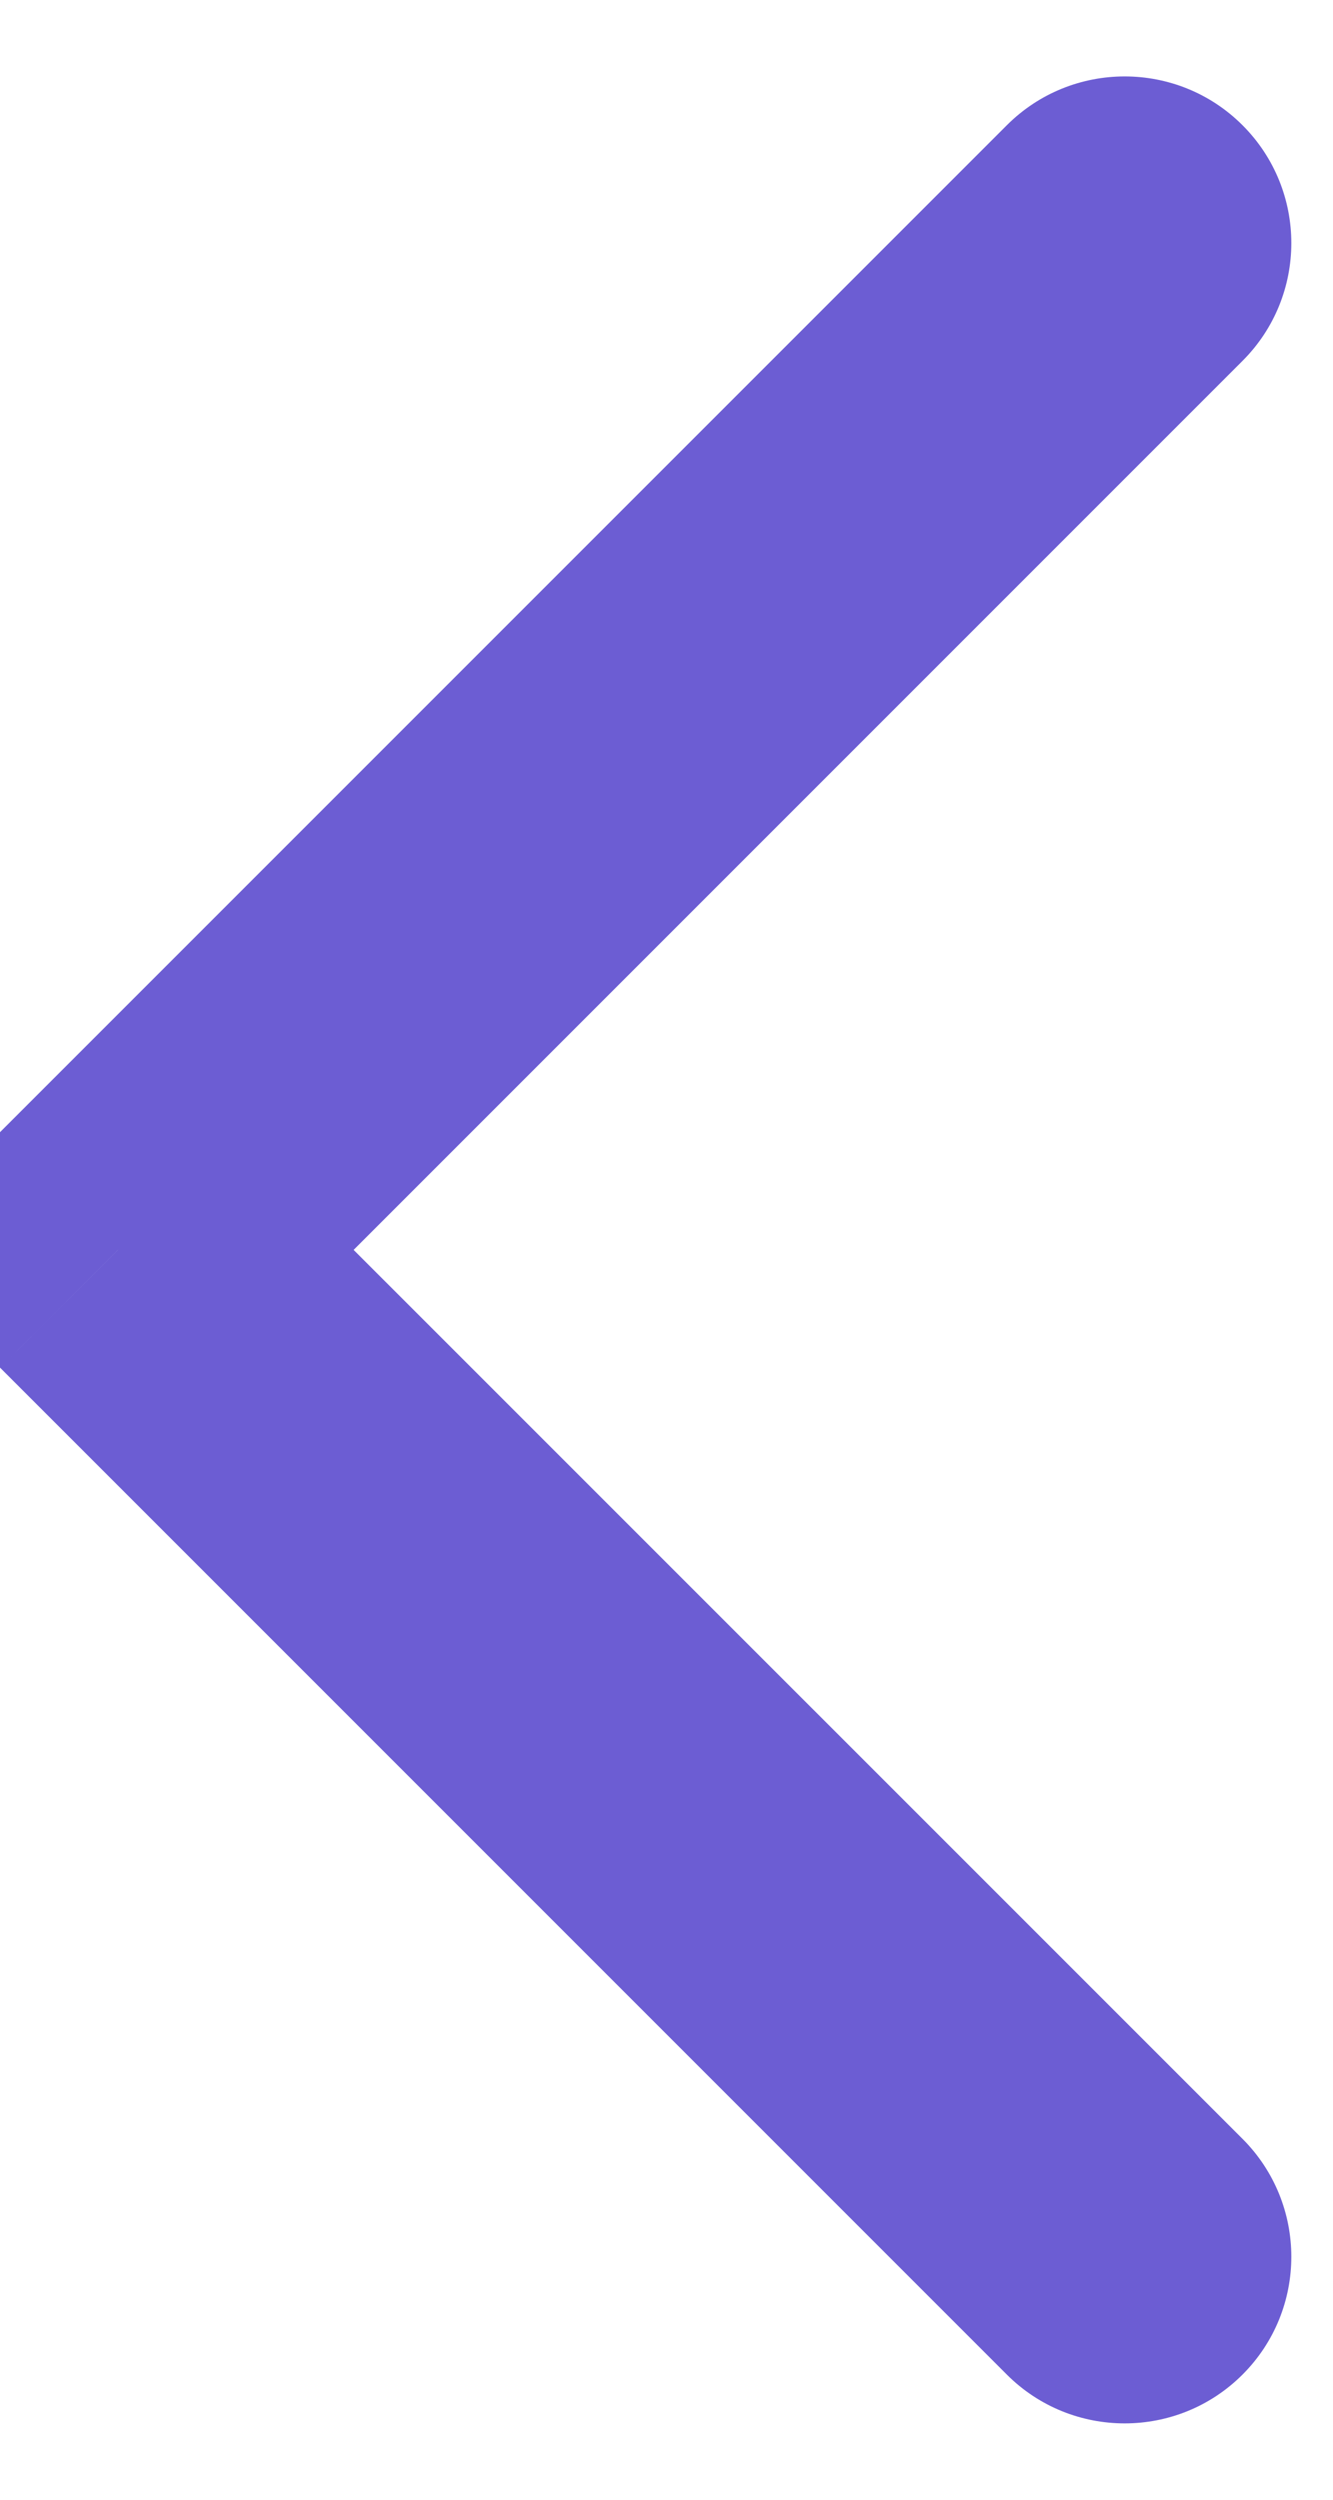 <svg width="16" height="30" viewBox="0 0 16 30" fill="none" xmlns="http://www.w3.org/2000/svg" xmlns:xlink="http://www.w3.org/1999/xlink">
<path d="M12.085,28.498C12.866,29.279 14.133,29.279 14.914,28.498C15.695,27.717 15.695,26.451 14.914,25.669L12.085,28.498ZM1.416,15L0.002,13.586C-0.779,14.367 -0.779,15.633 0.002,16.415L1.416,15ZM14.914,4.331C15.695,3.55 15.695,2.284 14.914,1.503C14.133,0.722 12.866,0.722 12.085,1.503L14.914,4.331ZM14.914,25.669L2.83,13.586L0.002,16.415L12.085,28.498L14.914,25.669ZM2.83,16.415L14.914,4.331L12.085,1.503L0.002,13.586L2.83,16.415Z" fill="#6C5DD3"/>
</svg>
